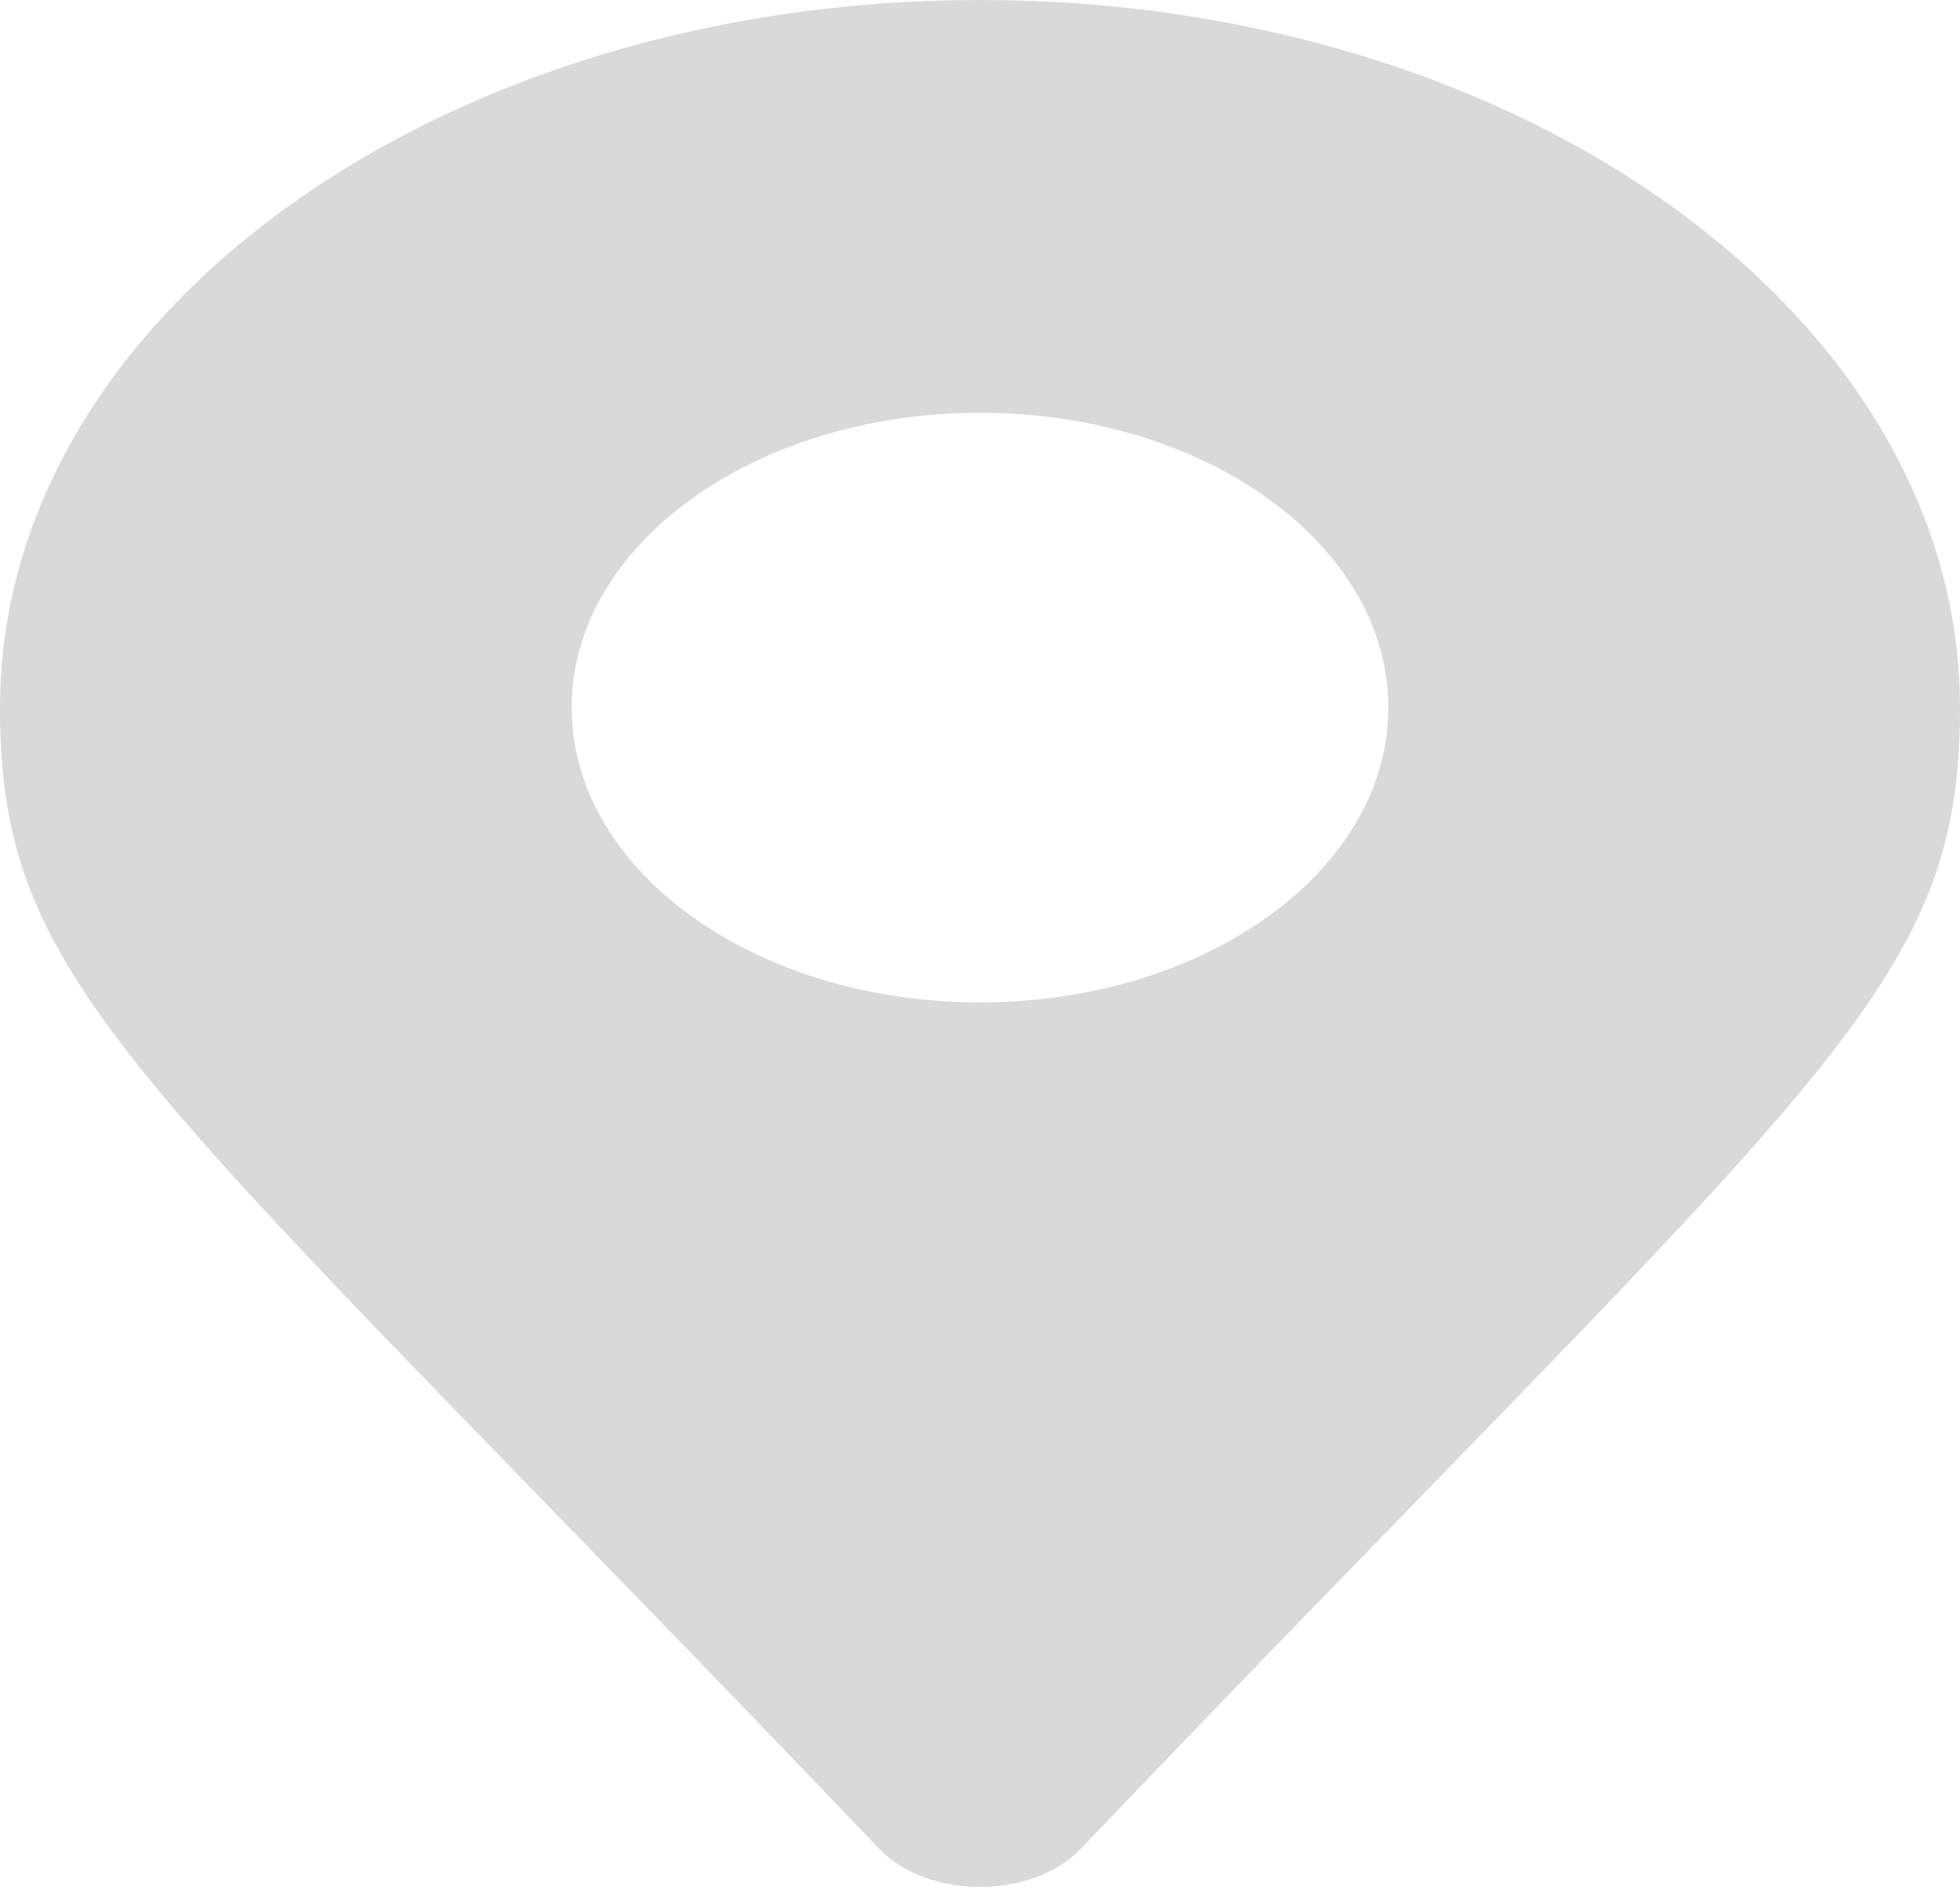 <svg width="35" height="34" viewBox="0 0 35 34" fill="none" xmlns="http://www.w3.org/2000/svg">
<path d="M15.701 33.02C2.458 19.156 0 17.733 0 12.637C0 5.658 7.835 0 17.5 0C27.165 0 35 5.658 35 12.637C35 17.733 32.542 19.156 19.299 33.02C18.429 33.927 16.57 33.927 15.701 33.02ZM17.5 17.903C21.527 17.903 24.792 15.546 24.792 12.637C24.792 9.729 21.527 7.372 17.5 7.372C13.473 7.372 10.208 9.729 10.208 12.637C10.208 15.546 13.473 17.903 17.5 17.903Z" fill="#D9D9D9"/>
</svg>
